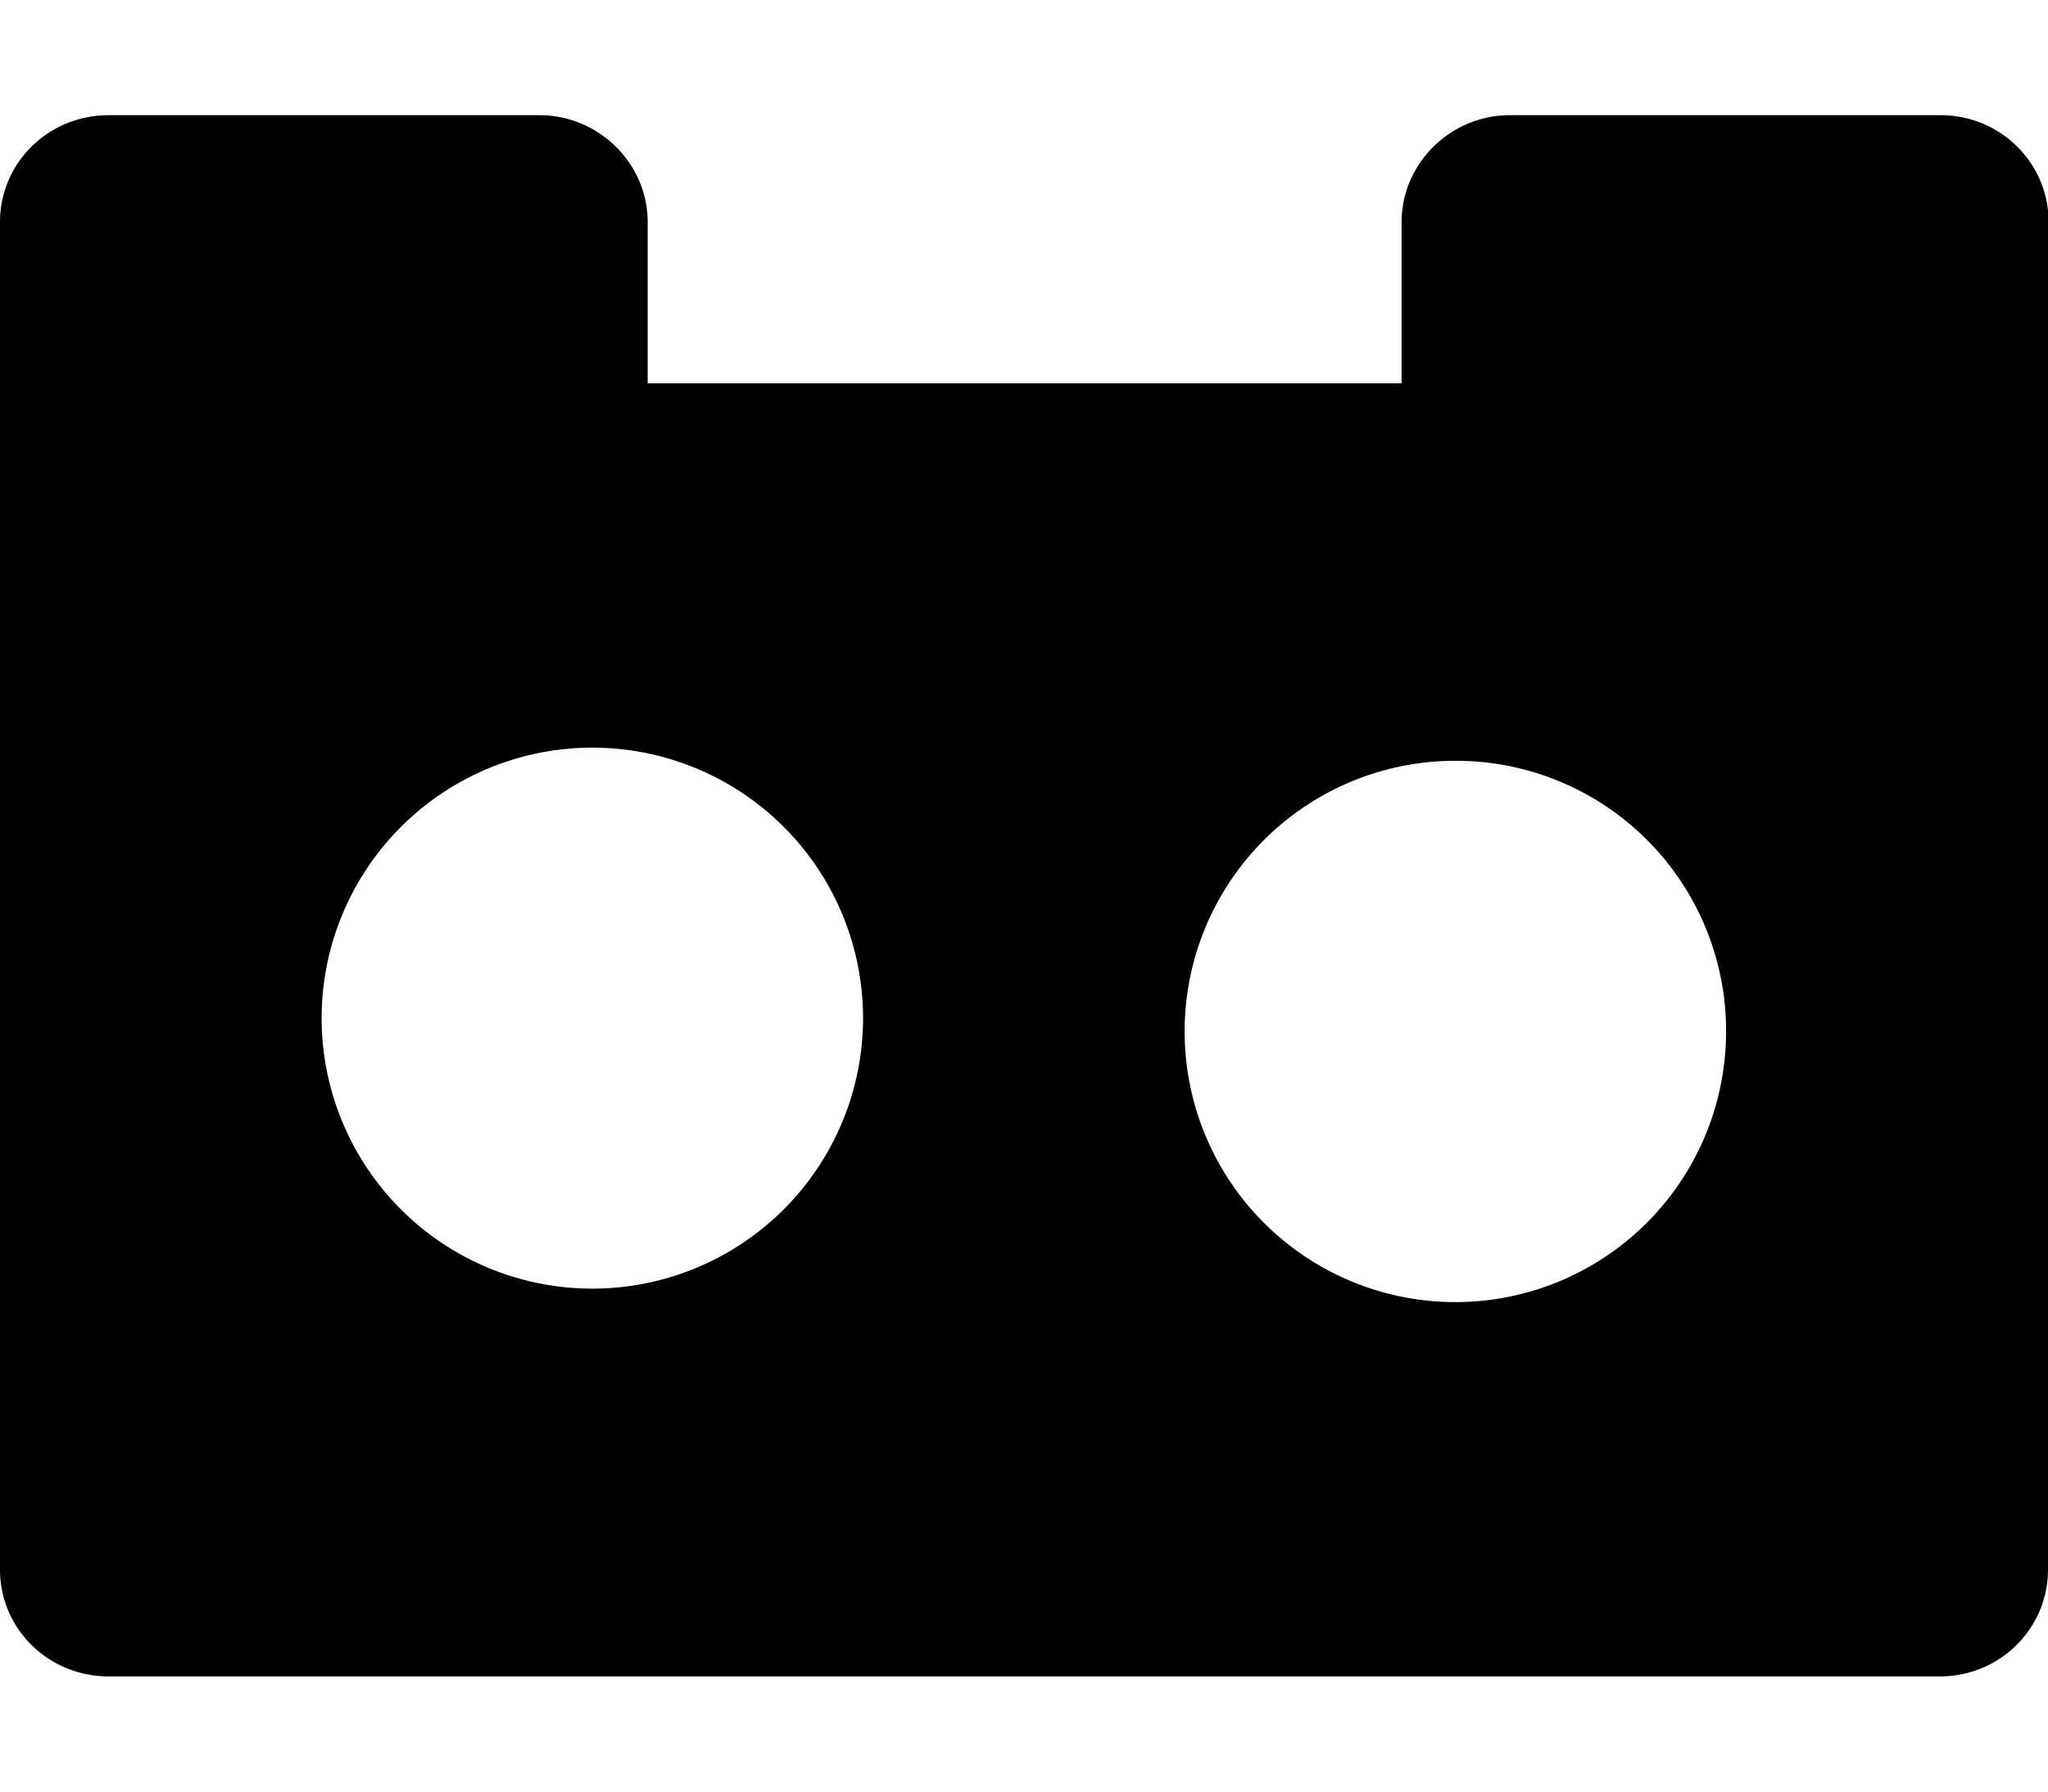 <svg xmlns="http://www.w3.org/2000/svg" viewBox="0 0 32 28" id="icon"><path d="M13.48 16.13a4.23 4.23 0 1 0-8.45-.02 4.23 4.23 0 0 0 8.45.01zm13.49-.02a4.22 4.22 0 0 0-4.22-4.22 4.23 4.23 0 1 0 4.22 4.22zM32 3.47v21.06c0 .92-.75 1.67-1.69 1.67H1.7c-.95 0-1.7-.75-1.7-1.67V3.47C0 2.55.75 1.8 1.7 1.8h6.73c.92 0 1.69.75 1.69 1.67v2.52H21.9V3.47c0-.92.77-1.67 1.69-1.67h6.73c.94 0 1.69.75 1.69 1.67z"/></svg>